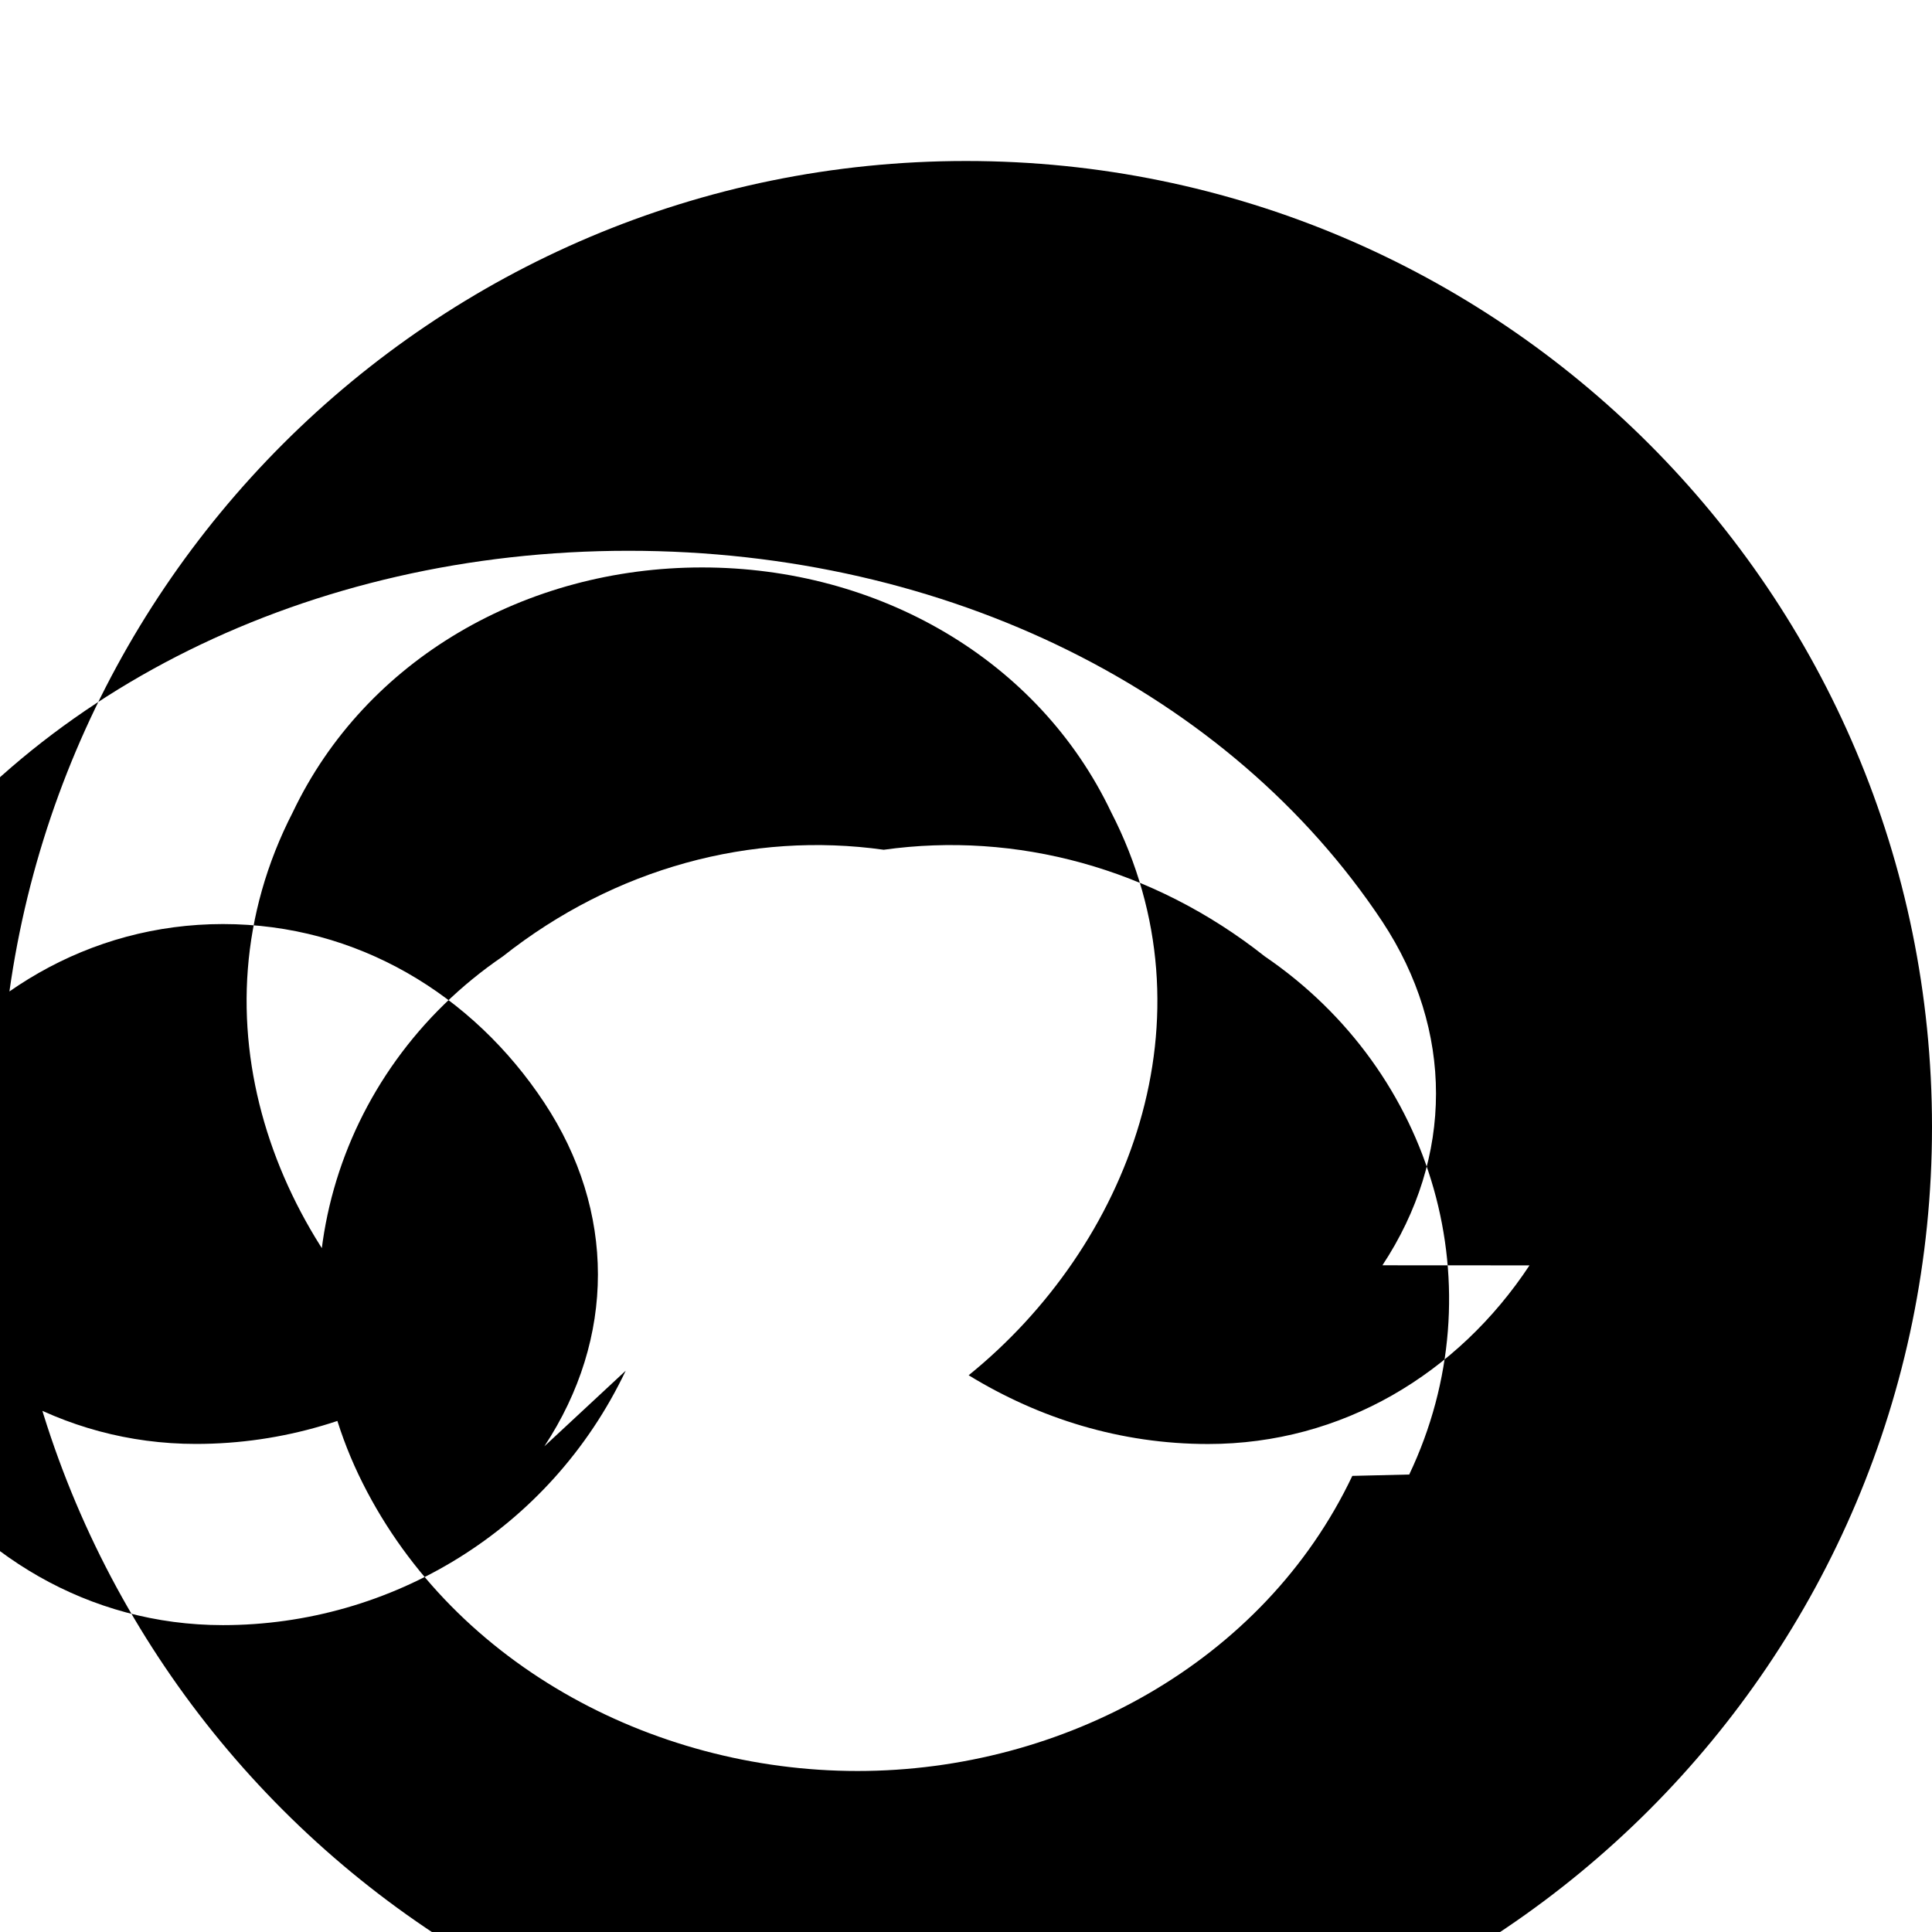  <svg class="fiber-icon" viewBox="0 0 24 24" xmlns="http://www.w3.org/2000/svg">
              <path d="M12 2c-6.627 0-12 5.373-12 12s5.373 12 12 12 12-5.373 12-12-5.373-12-12-12zm4.799 16.334c-1.1 2.317-3.592 3.666-6.146 3.666-2.582 0-5.099-1.372-6.2-3.683-1.101-2.318-.308-5.004 1.793-6.436 1.392-1.101 3.09-1.555 4.732-1.325 1.643-.23 3.343.224 4.734 1.325 2.101 1.432 2.895 4.118 1.794 6.436zm-9.026-1.307c-.943 1.984-2.917 3.161-5.004 3.161-1.666 0-3.105-.875-3.993-2.219-.888-1.344-.887-2.92.001-4.269.889-1.345 2.329-2.221 3.993-2.221 1.665 0 3.104.876 3.992 2.22.887 1.344.888 2.92 0 4.268zm11.227-1.308c-.888 1.344-2.327 2.219-3.993 2.219-1.086 0-2.095-.316-2.974-.854 1.983-1.605 3.09-4.43 1.77-6.995-.902-1.896-2.892-3.04-5.082-3.04-2.19 0-4.18 1.144-5.083 3.039-1.32 2.565-.213 5.39 1.77 6.995-.879.538-1.888.854-2.974.854-1.666 0-3.105-.875-3.993-2.219-.887-1.344-.888-2.92 0-4.268 1.89-2.849 5.404-4.608 9.366-4.608 3.963 0 7.475 1.759 9.366 4.608.888 1.348.887 2.924 0 4.268z"/>
            </svg>